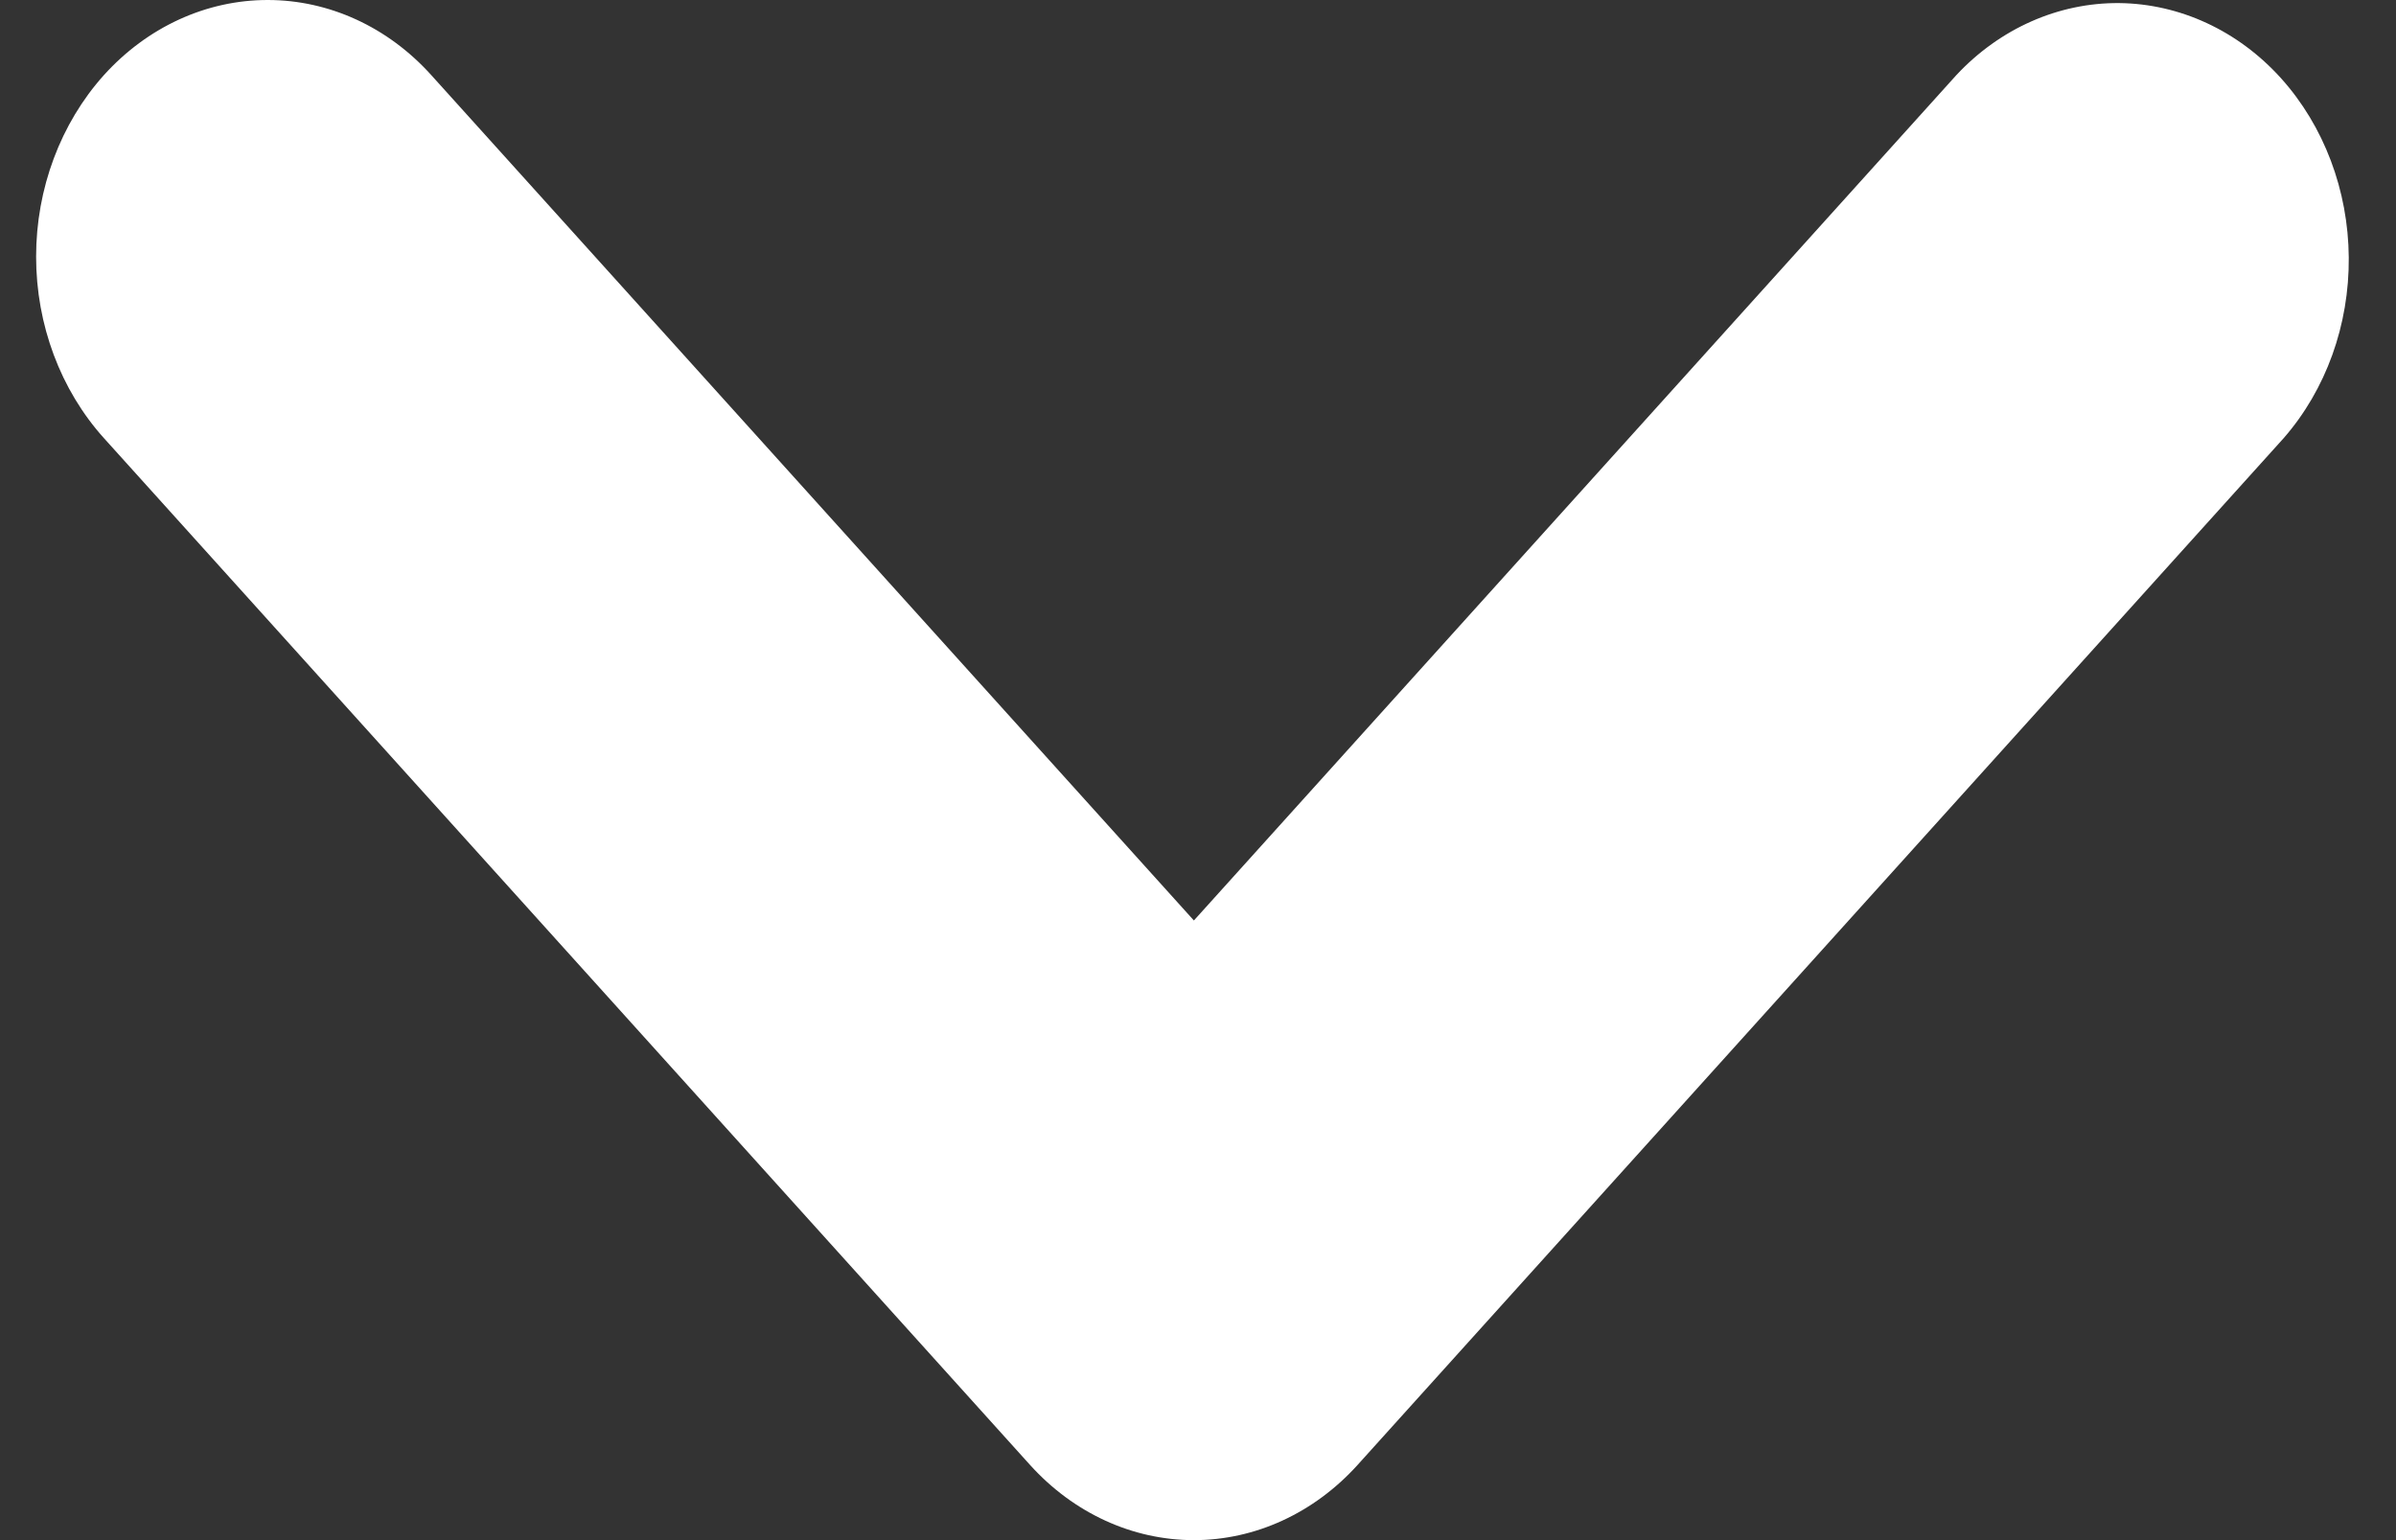<svg width="14" height="9" viewBox="0 0 14 9" fill="none" xmlns="http://www.w3.org/2000/svg">
<rect x="0" y="0" width="14" height="9" fill="#333333" stroke="none"/>
<path id="Vector" fill-rule="evenodd" clip-rule="evenodd" d="M0.607 0.439C0.861 0.158 1.205 0 1.564 0C1.923 0 2.267 0.158 2.52 0.439L6.976 5.379L11.431 0.439C11.686 0.166 12.028 0.015 12.383 0.018C12.737 0.022 13.077 0.179 13.328 0.457C13.579 0.736 13.721 1.112 13.724 1.505C13.727 1.899 13.591 2.277 13.344 2.56L7.932 8.561C7.678 8.842 7.334 9 6.976 9C6.617 9 6.273 8.842 6.019 8.561L0.607 2.56C0.354 2.279 0.211 1.898 0.211 1.5C0.211 1.102 0.354 0.721 0.607 0.439Z" fill="white"/>
</svg>
